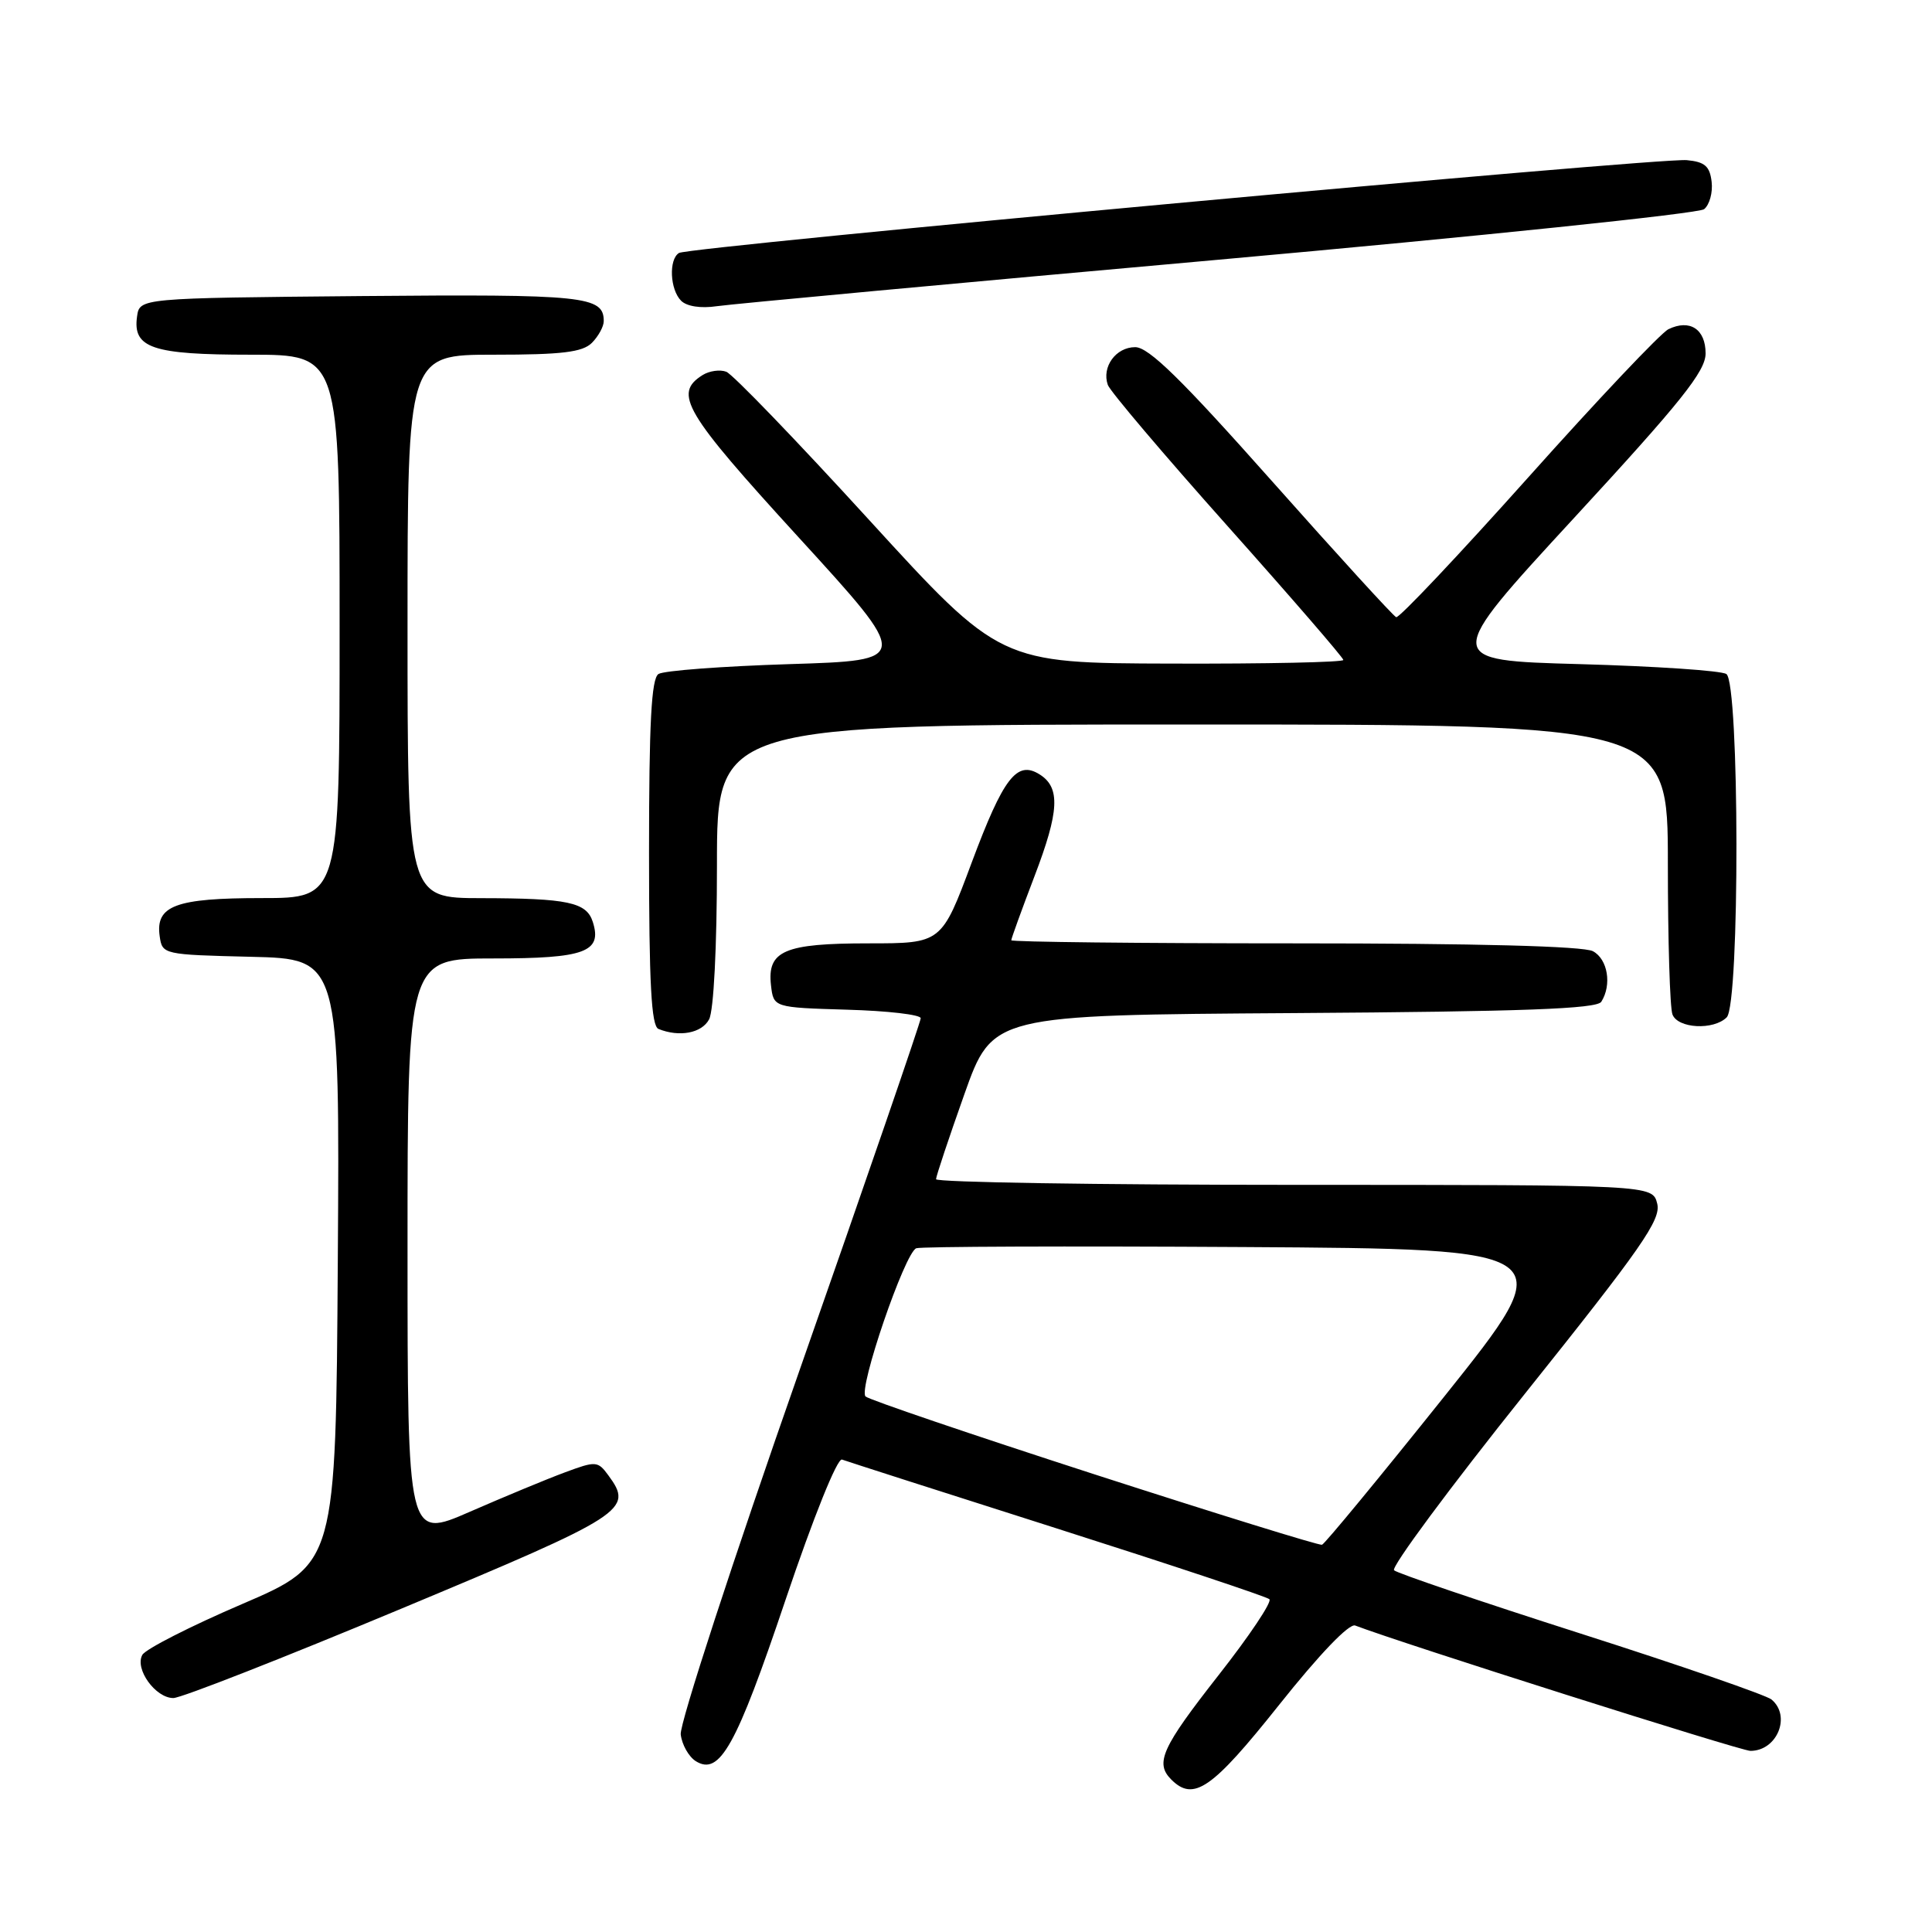 <?xml version="1.0" encoding="UTF-8" standalone="no"?>
<!DOCTYPE svg PUBLIC "-//W3C//DTD SVG 1.1//EN" "http://www.w3.org/Graphics/SVG/1.1/DTD/svg11.dtd" >
<svg xmlns="http://www.w3.org/2000/svg" xmlns:xlink="http://www.w3.org/1999/xlink" version="1.1" viewBox="0 0 256 256">
 <g >
 <path fill="currentColor"
d=" M 169.46 225.94 C 174.83 219.19 178.77 215.08 179.57 215.39 C 185.71 217.74 230.65 232.00 231.94 232.00 C 235.48 232.00 237.37 227.38 234.73 225.19 C 234.02 224.61 222.66 220.68 209.48 216.47 C 196.29 212.25 185.15 208.47 184.72 208.07 C 184.29 207.67 192.10 197.13 202.07 184.66 C 217.55 165.30 220.12 161.61 219.59 159.49 C 218.96 157.00 218.96 157.00 171.48 157.00 C 145.37 157.00 124.01 156.66 124.03 156.25 C 124.04 155.84 125.73 150.78 127.78 145.00 C 131.51 134.50 131.51 134.50 171.46 134.24 C 201.88 134.04 211.58 133.68 212.18 132.74 C 213.60 130.50 213.04 127.09 211.07 126.04 C 209.83 125.37 195.55 125.00 171.57 125.00 C 150.90 125.00 134.00 124.81 134.00 124.59 C 134.00 124.36 135.38 120.55 137.07 116.12 C 140.37 107.49 140.53 104.35 137.75 102.61 C 134.74 100.72 132.96 103.04 128.76 114.28 C 124.76 125.00 124.76 125.00 115.07 125.00 C 103.93 125.00 101.64 125.98 102.16 130.55 C 102.50 133.50 102.50 133.50 112.25 133.79 C 117.61 133.94 122.00 134.45 122.00 134.92 C 122.00 135.38 114.78 156.37 105.95 181.55 C 97.12 206.73 90.03 228.45 90.20 229.82 C 90.36 231.18 91.26 232.77 92.19 233.36 C 95.36 235.34 97.54 231.43 104.09 211.98 C 107.78 201.04 110.95 193.16 111.57 193.40 C 112.16 193.62 124.99 197.74 140.07 202.54 C 155.16 207.35 167.82 211.56 168.20 211.90 C 168.59 212.23 165.55 216.77 161.45 221.99 C 153.94 231.57 153.01 233.61 155.20 235.80 C 158.16 238.76 160.60 237.07 169.46 225.94 Z  M 53.17 213.16 C 82.99 200.71 83.98 200.07 80.61 195.49 C 79.21 193.58 78.96 193.57 74.82 195.11 C 72.44 195.99 66.79 198.34 62.25 200.32 C 54.00 203.92 54.00 203.92 54.00 165.46 C 54.00 127.00 54.00 127.00 65.38 127.00 C 77.50 127.00 79.82 126.15 78.55 122.16 C 77.72 119.55 75.26 119.03 63.75 119.01 C 54.00 119.00 54.00 119.00 54.00 83.00 C 54.00 47.00 54.00 47.00 65.43 47.00 C 74.48 47.00 77.18 46.67 78.43 45.43 C 79.29 44.56 80.00 43.27 80.00 42.55 C 80.00 39.23 77.50 38.97 47.88 39.23 C 18.50 39.50 18.50 39.50 18.16 41.94 C 17.57 46.12 20.17 47.00 33.19 47.00 C 45.00 47.00 45.00 47.00 45.00 83.00 C 45.00 119.00 45.00 119.00 34.69 119.00 C 23.25 119.00 20.58 120.00 21.16 124.06 C 21.50 126.47 21.64 126.50 33.26 126.78 C 45.02 127.06 45.02 127.06 44.76 167.14 C 44.50 207.21 44.50 207.21 32.07 212.55 C 25.24 215.48 19.29 218.51 18.86 219.28 C 17.82 221.14 20.60 225.00 22.97 225.00 C 24.00 225.00 37.58 219.67 53.17 213.16 Z  M 93.96 135.07 C 94.57 133.93 95.00 125.45 95.00 114.57 C 95.00 96.00 95.00 96.00 158.00 96.00 C 221.00 96.00 221.00 96.00 221.00 114.42 C 221.00 124.55 221.27 133.55 221.61 134.42 C 222.32 136.29 227.06 136.54 228.80 134.80 C 230.55 133.05 230.50 90.44 228.75 89.31 C 228.06 88.86 219.33 88.28 209.34 88.00 C 191.18 87.50 191.18 87.50 208.59 68.61 C 222.78 53.22 226.00 49.19 226.00 46.83 C 226.00 43.61 223.91 42.25 221.08 43.62 C 220.08 44.10 211.71 52.95 202.48 63.28 C 193.24 73.61 185.38 81.94 185.00 81.78 C 184.62 81.63 177.21 73.51 168.54 63.75 C 156.55 50.25 152.21 46.00 150.42 46.00 C 147.86 46.00 145.96 48.61 146.79 51.00 C 147.08 51.83 154.21 60.24 162.65 69.70 C 171.09 79.16 178.00 87.15 178.00 87.45 C 178.00 87.75 167.76 87.97 155.25 87.93 C 132.50 87.87 132.50 87.87 115.13 68.86 C 105.58 58.40 97.08 49.58 96.24 49.26 C 95.41 48.94 94.00 49.14 93.11 49.69 C 89.19 52.15 90.62 54.57 105.80 71.18 C 120.72 87.50 120.72 87.50 104.61 88.00 C 95.75 88.28 87.94 88.86 87.25 89.31 C 86.31 89.92 86.00 95.79 86.00 112.98 C 86.00 130.33 86.30 135.95 87.25 136.34 C 90.02 137.46 92.99 136.90 93.96 135.07 Z  M 161.50 34.41 C 196.15 31.30 225.09 28.29 225.80 27.72 C 226.52 27.14 226.97 25.51 226.80 24.09 C 226.56 22.02 225.89 21.44 223.50 21.22 C 219.74 20.87 91.30 32.70 89.97 33.52 C 88.59 34.37 88.77 38.37 90.25 39.85 C 91.00 40.60 92.87 40.89 95.00 40.57 C 96.92 40.29 126.85 37.51 161.50 34.41 Z  M 145.00 195.35 C 128.78 190.10 115.13 185.46 114.69 185.04 C 113.69 184.10 119.89 165.98 121.41 165.40 C 122.01 165.17 141.51 165.10 164.75 165.24 C 206.99 165.50 206.99 165.50 191.41 185.00 C 182.84 195.72 175.53 204.59 175.17 204.69 C 174.80 204.80 161.22 200.59 145.00 195.35 Z "/>
</g>
</svg>